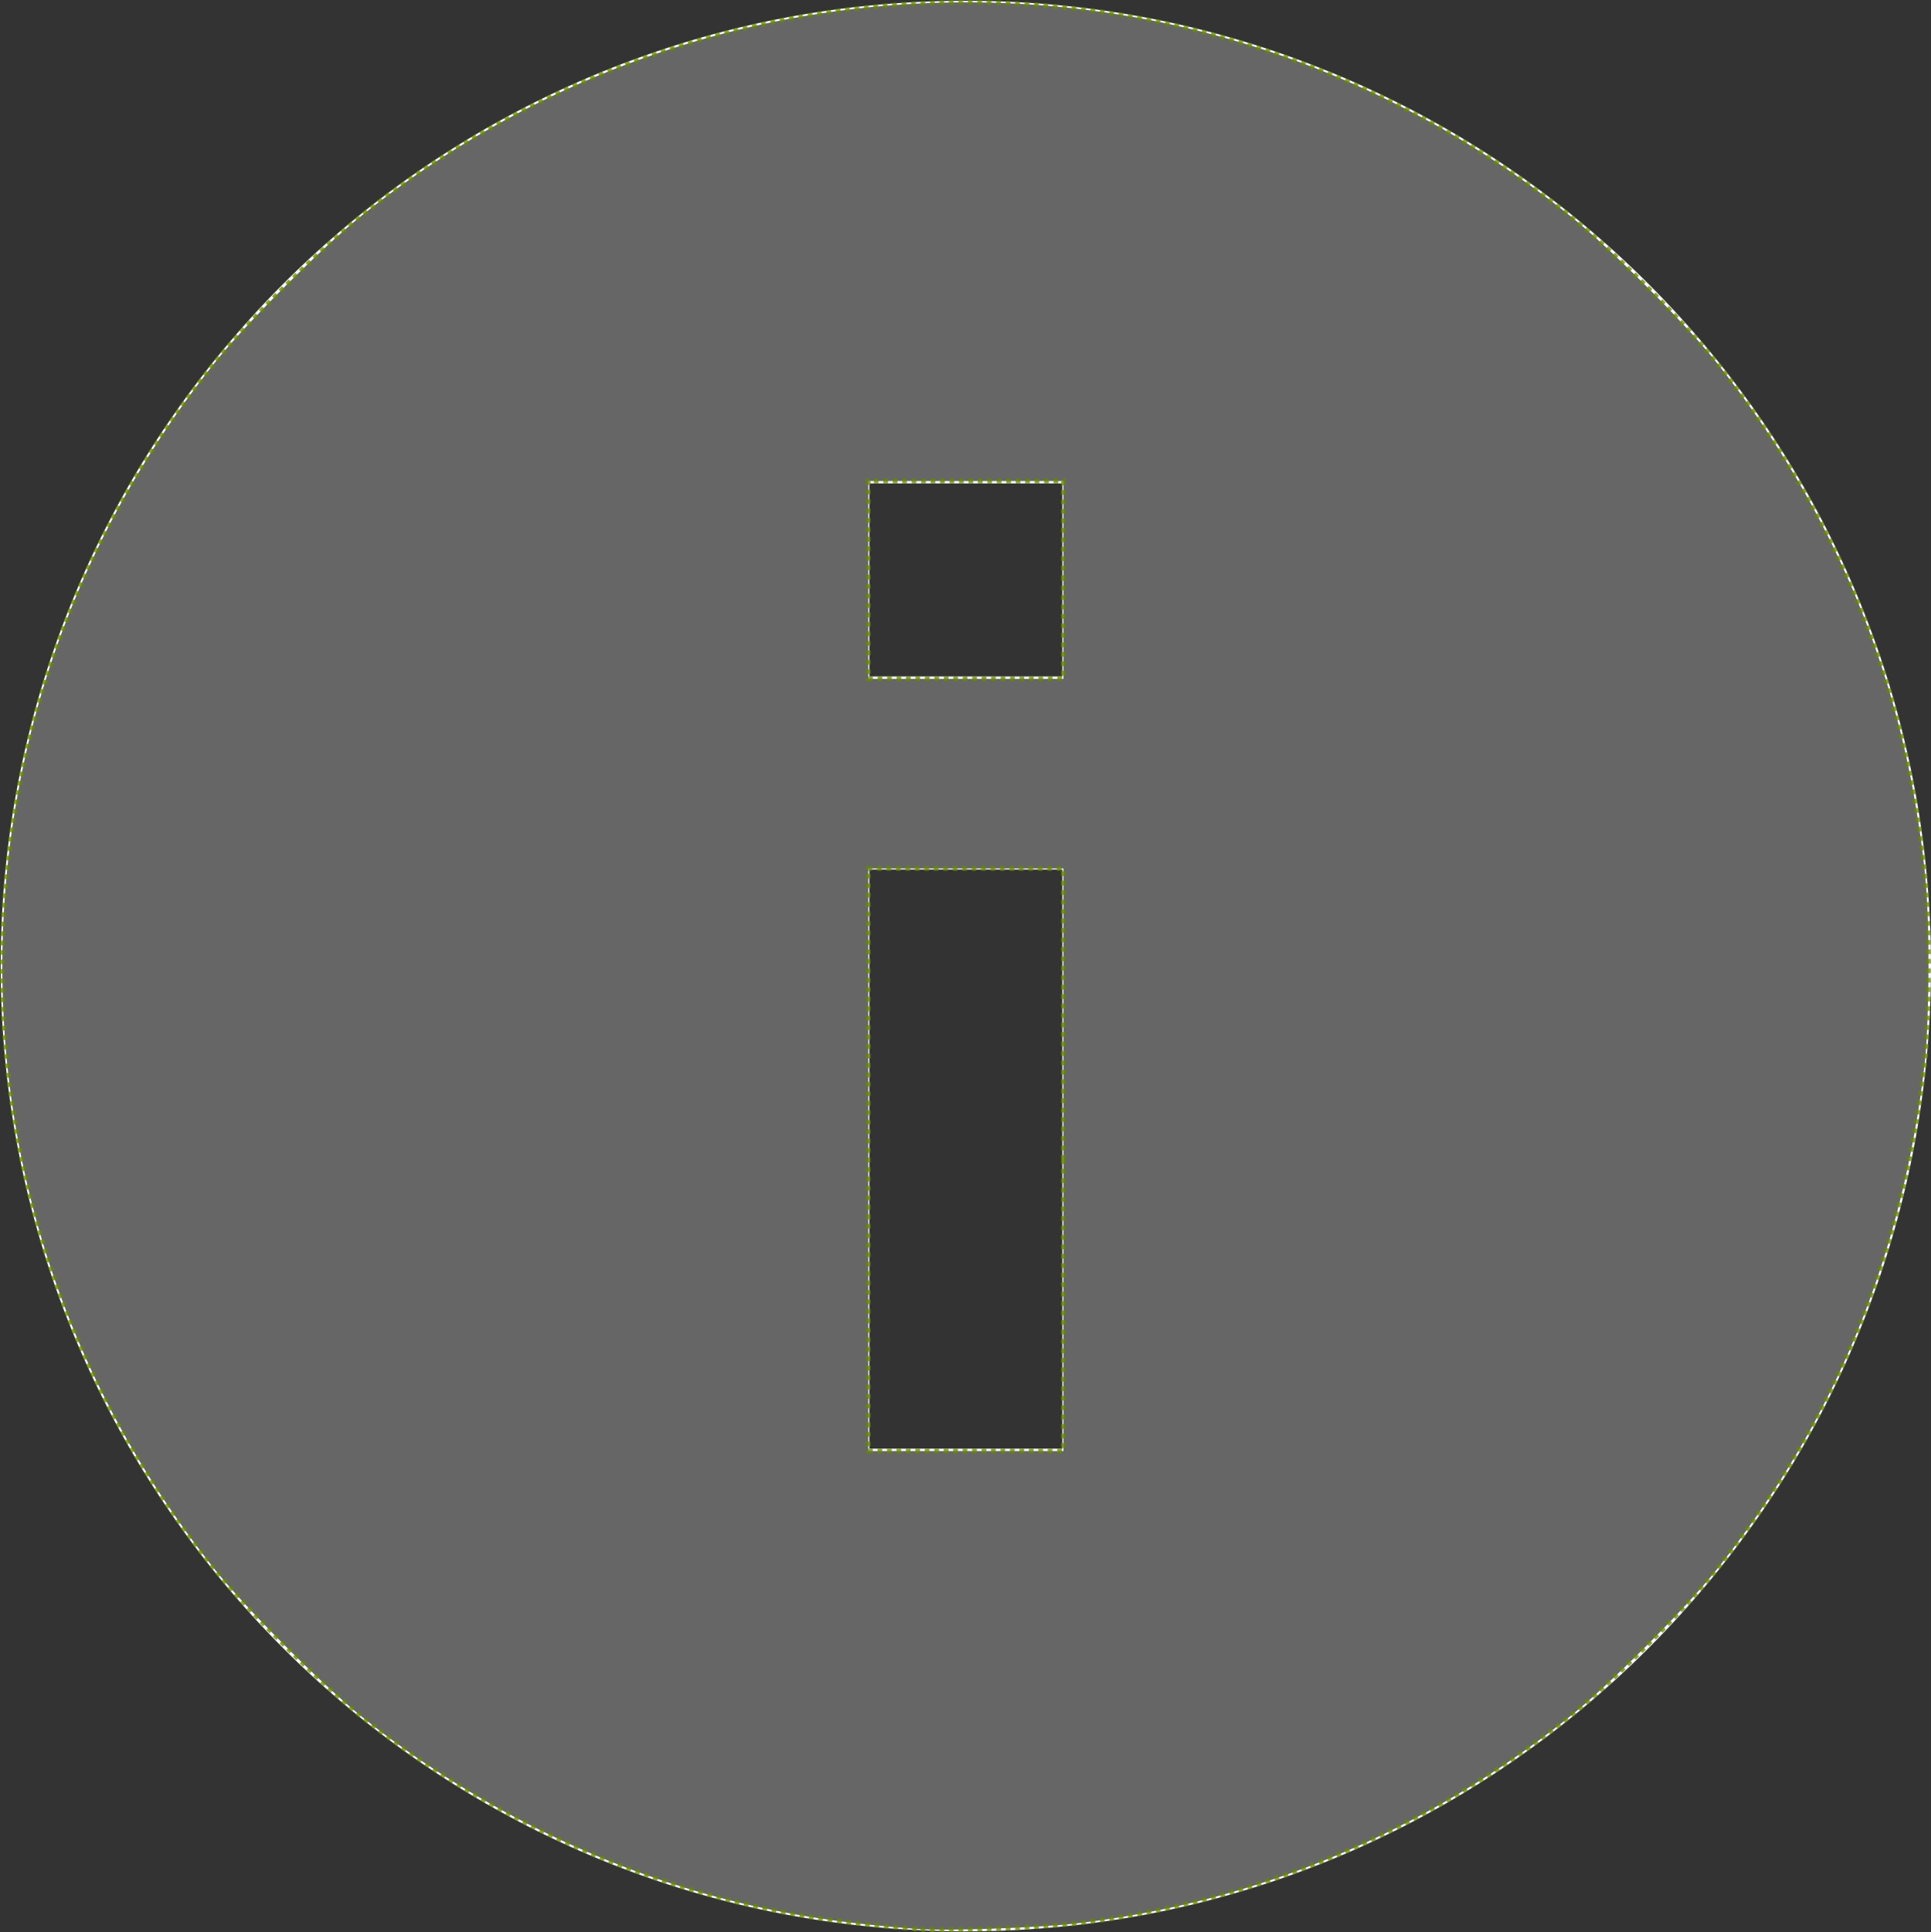 <?xml version="1.0" encoding="UTF-8" standalone="no"?>
<svg
   height="20.015"
   viewBox="0 0 20.007 20.015"
   width="20.007"
   fill="#ffffff"
   version="1.1"
   id="svg6"
   sodipodi:docname="info_white_filled_24dp.svg"
   inkscape:version="1.1.2 (b8e25be833, 2022-02-05)"
   xmlns:inkscape="http://www.inkscape.org/namespaces/inkscape"
   xmlns:sodipodi="http://sodipodi.sourceforge.net/DTD/sodipodi-0.dtd"
   xmlns="http://www.w3.org/2000/svg"
   xmlns:svg="http://www.w3.org/2000/svg">
  <rect x="0" y="0" width="20.007" height="20.015" fill="#333333" stroke="none"/>
  <defs
     id="defs10" />
  <sodipodi:namedview
     id="namedview8"
     pagecolor="#505050"
     bordercolor="#eeeeee"
     borderopacity="1"
     inkscape:pageshadow="0"
     inkscape:pageopacity="0"
     inkscape:pagecheckerboard="0"
     showgrid="false"
     fit-margin-top="0"
     fit-margin-left="0"
     fit-margin-right="0"
     fit-margin-bottom="0"
     inkscape:zoom="34.625"
     inkscape:cx="9.9927798"
     inkscape:cy="10.00722"
     inkscape:window-width="1671"
     inkscape:window-height="1040"
     inkscape:window-x="36"
     inkscape:window-y="0"
     inkscape:window-maximized="0"
     inkscape:current-layer="svg6" />
  <path
     d="M -1.993,-1.992 H 22.007 V 22.008 H -1.993 Z"
     fill="none"
     id="path2" />
  <path
     d="m 10.007,0.008 c -5.52,0 -10,4.48 -10,10 0,5.52 4.48,10 10,10 5.52,0 10,-4.48 10,-10 0,-5.52 -4.48,-10 -10,-10 z m 1,15 H 9.007 V 9.008 h 2 z m 0,-8 H 9.007 v -2 h 2 z"
     id="path4" />
  <path
     style="fill:#666666;stroke:#658900;stroke-width:0.049;stroke-dasharray:0.049, 0.049;stroke-opacity:0.763"
     d="M 9.501,19.984 C 8.745,19.926 8.19,19.842 7.595,19.695 6.218,19.353 4.883,18.691 3.754,17.789 3.345,17.461 2.551,16.668 2.227,16.261 0.473,14.06 -0.272,11.316 0.131,8.55 0.387,6.802 1.1,5.17 2.227,3.755 2.551,3.349 3.344,2.555 3.754,2.228 6.761,-0.177 10.844,-0.654 14.299,0.997 c 0.691,0.33 1.344,0.74 1.96,1.232 0.408,0.325 1.202,1.119 1.527,1.527 1.088,1.365 1.789,2.929 2.065,4.606 0.102,0.62 0.13,0.975 0.13,1.646 0,0.357 -0.016,0.793 -0.035,0.968 -0.224,2.015 -0.93,3.741 -2.16,5.285 -0.325,0.408 -1.119,1.202 -1.527,1.527 -1.499,1.195 -3.245,1.923 -5.126,2.14 -0.385,0.044 -1.352,0.078 -1.632,0.056 z M 11.018,12.015 V 8.997 h -1.011 -1.011 v 3.018 3.018 h 1.011 1.011 z m 0,-6.007 V 4.983 h -1.011 -1.011 v 1.025 1.025 h 1.011 1.011 z"
     id="path49" />
</svg>
